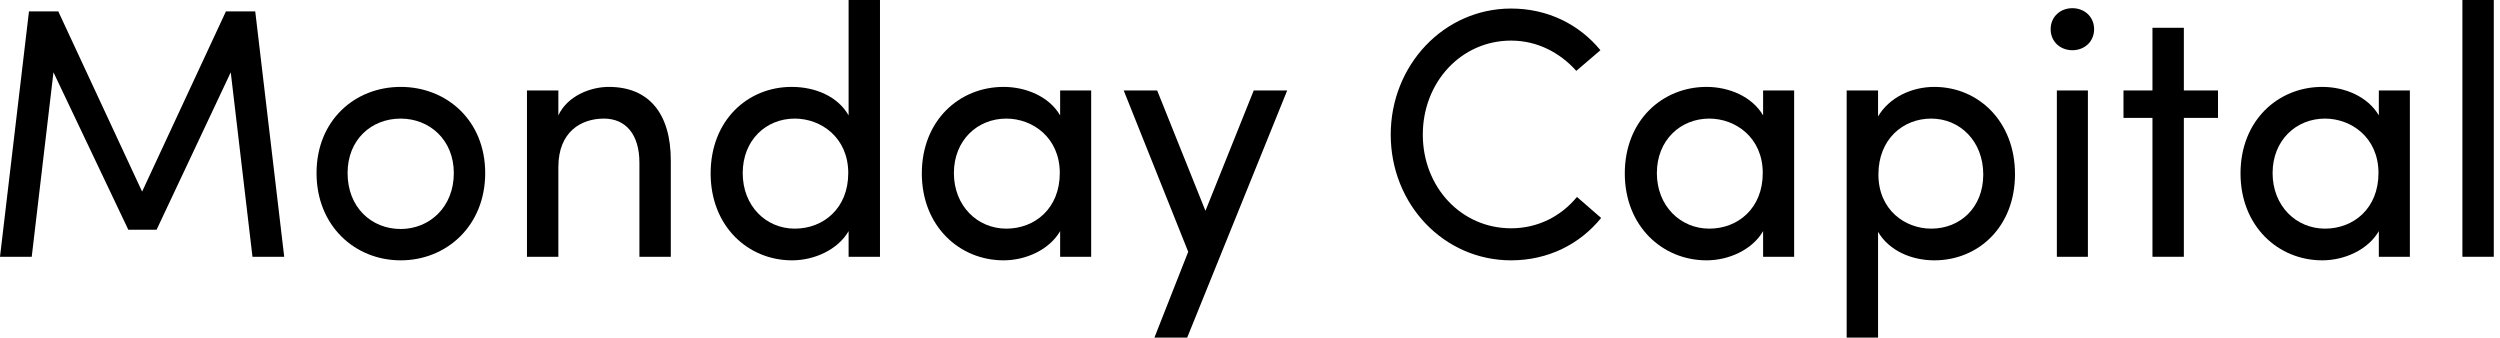 <svg width="311" height="42" viewBox="0 0 311 42" fill="none" xmlns="http://www.w3.org/2000/svg">
<path d="M17.678 23.835L7.251 1.418H3.604L0 31.943H3.947L6.651 8.994L15.961 28.576H19.48L28.705 8.994L31.408 31.943H35.356L31.752 1.418H28.104L17.678 23.835Z" fill="black"/>
<path d="M49.847 32.386C55.554 32.386 60.359 28.089 60.359 21.532C60.359 14.975 55.554 10.81 49.847 10.81C44.14 10.81 39.378 14.975 39.378 21.532C39.378 28.089 44.14 32.386 49.847 32.386ZM49.847 28.487C46.2 28.487 43.239 25.785 43.239 21.532C43.239 17.367 46.2 14.753 49.847 14.753C53.408 14.753 56.455 17.367 56.455 21.532C56.455 25.785 53.408 28.487 49.847 28.487Z" fill="black"/>
<path d="M69.46 20.779C69.46 16.392 72.292 14.753 75.124 14.753C77.87 14.753 79.543 16.747 79.543 20.247V31.943H83.448V19.981C83.448 14.133 80.745 10.81 75.725 10.81C73.536 10.81 70.618 11.873 69.46 14.354V11.253H65.555V31.943H69.46V20.779Z" fill="black"/>
<path d="M105.566 31.943H109.47V0H105.566V14.354C104.235 12.006 101.446 10.81 98.486 10.81C92.994 10.81 88.403 14.975 88.403 21.576C88.403 28.133 93.037 32.386 98.529 32.386C101.318 32.386 104.235 31.057 105.566 28.753V31.943ZM105.523 21.532C105.523 25.918 102.433 28.443 98.872 28.443C95.268 28.443 92.393 25.608 92.393 21.532C92.393 17.456 95.268 14.753 98.872 14.753C102.133 14.753 105.523 17.101 105.523 21.532Z" fill="black"/>
<path d="M131.881 31.943H135.742V11.253H131.881V14.354C130.508 12.006 127.633 10.81 124.844 10.81C119.352 10.81 114.675 14.975 114.675 21.576C114.675 28.133 119.352 32.386 124.844 32.386C127.633 32.386 130.551 31.057 131.881 28.753V31.943ZM131.838 21.532C131.838 25.918 128.749 28.443 125.187 28.443C121.583 28.443 118.665 25.608 118.665 21.532C118.665 17.456 121.583 14.753 125.187 14.753C128.448 14.753 131.838 17.101 131.838 21.532Z" fill="black"/>
<path d="M147.684 42L160.127 11.253H155.965L149.958 26.228L143.951 11.253H139.789L147.813 31.323L143.608 42H147.684Z" fill="black"/>
<path d="M196.176 24.5C194.16 26.937 191.285 28.399 187.981 28.399C181.759 28.399 176.997 23.259 176.997 16.747C176.997 10.234 181.759 5.051 187.981 5.051C191.242 5.051 194.074 6.557 196.09 8.816L199.094 6.247C196.477 3.057 192.572 1.063 187.981 1.063C179.614 1.063 173.006 8.108 173.006 16.747C173.006 25.43 179.614 32.386 187.981 32.386C192.615 32.386 196.562 30.348 199.18 27.114L196.176 24.5Z" fill="black"/>
<path d="M219.33 31.943H223.191V11.253H219.33V14.354C217.957 12.006 215.082 10.81 212.293 10.81C206.801 10.81 202.124 14.975 202.124 21.576C202.124 28.133 206.801 32.386 212.293 32.386C215.082 32.386 218 31.057 219.33 28.753V31.943ZM219.287 21.532C219.287 25.918 216.197 28.443 212.636 28.443C209.032 28.443 206.114 25.608 206.114 21.532C206.114 17.456 209.032 14.753 212.636 14.753C215.897 14.753 219.287 17.101 219.287 21.532Z" fill="black"/>
<path d="M233.631 11.253H229.726V42H233.631V28.842C235.004 31.19 237.793 32.386 240.625 32.386C246.117 32.386 250.665 28.221 250.665 21.665C250.665 15.108 246.117 10.81 240.625 10.81C237.793 10.81 235.004 12.139 233.631 14.487V11.253ZM233.674 21.709C233.674 17.323 236.72 14.753 240.239 14.753C243.843 14.753 246.718 17.589 246.718 21.709C246.718 25.829 243.843 28.443 240.239 28.443C237.021 28.443 233.674 26.139 233.674 21.709Z" fill="black"/>
<path d="M259.735 11.253H255.873V31.943H259.735V11.253ZM255.101 3.633C255.101 5.184 256.302 6.247 257.804 6.247C259.306 6.247 260.507 5.184 260.507 3.633C260.507 2.082 259.306 1.019 257.804 1.019C256.302 1.019 255.101 2.082 255.101 3.633Z" fill="black"/>
<path d="M271.671 11.253V3.456H267.766V11.253H264.162V14.665H267.766V31.943H271.671V14.665H275.919V11.253H271.671Z" fill="black"/>
<path d="M295.926 31.943H299.788V11.253H295.926V14.354C294.553 12.006 291.678 10.81 288.889 10.81C283.397 10.81 278.72 14.975 278.72 21.576C278.72 28.133 283.397 32.386 288.889 32.386C291.678 32.386 294.596 31.057 295.926 28.753V31.943ZM295.883 21.532C295.883 25.918 292.794 28.443 289.233 28.443C285.628 28.443 282.711 25.608 282.711 21.532C282.711 17.456 285.628 14.753 289.233 14.753C292.493 14.753 295.883 17.101 295.883 21.532Z" fill="black"/>
<path d="M306.323 0V31.943H310.227V0H306.323Z" fill="black"/>
</svg>
